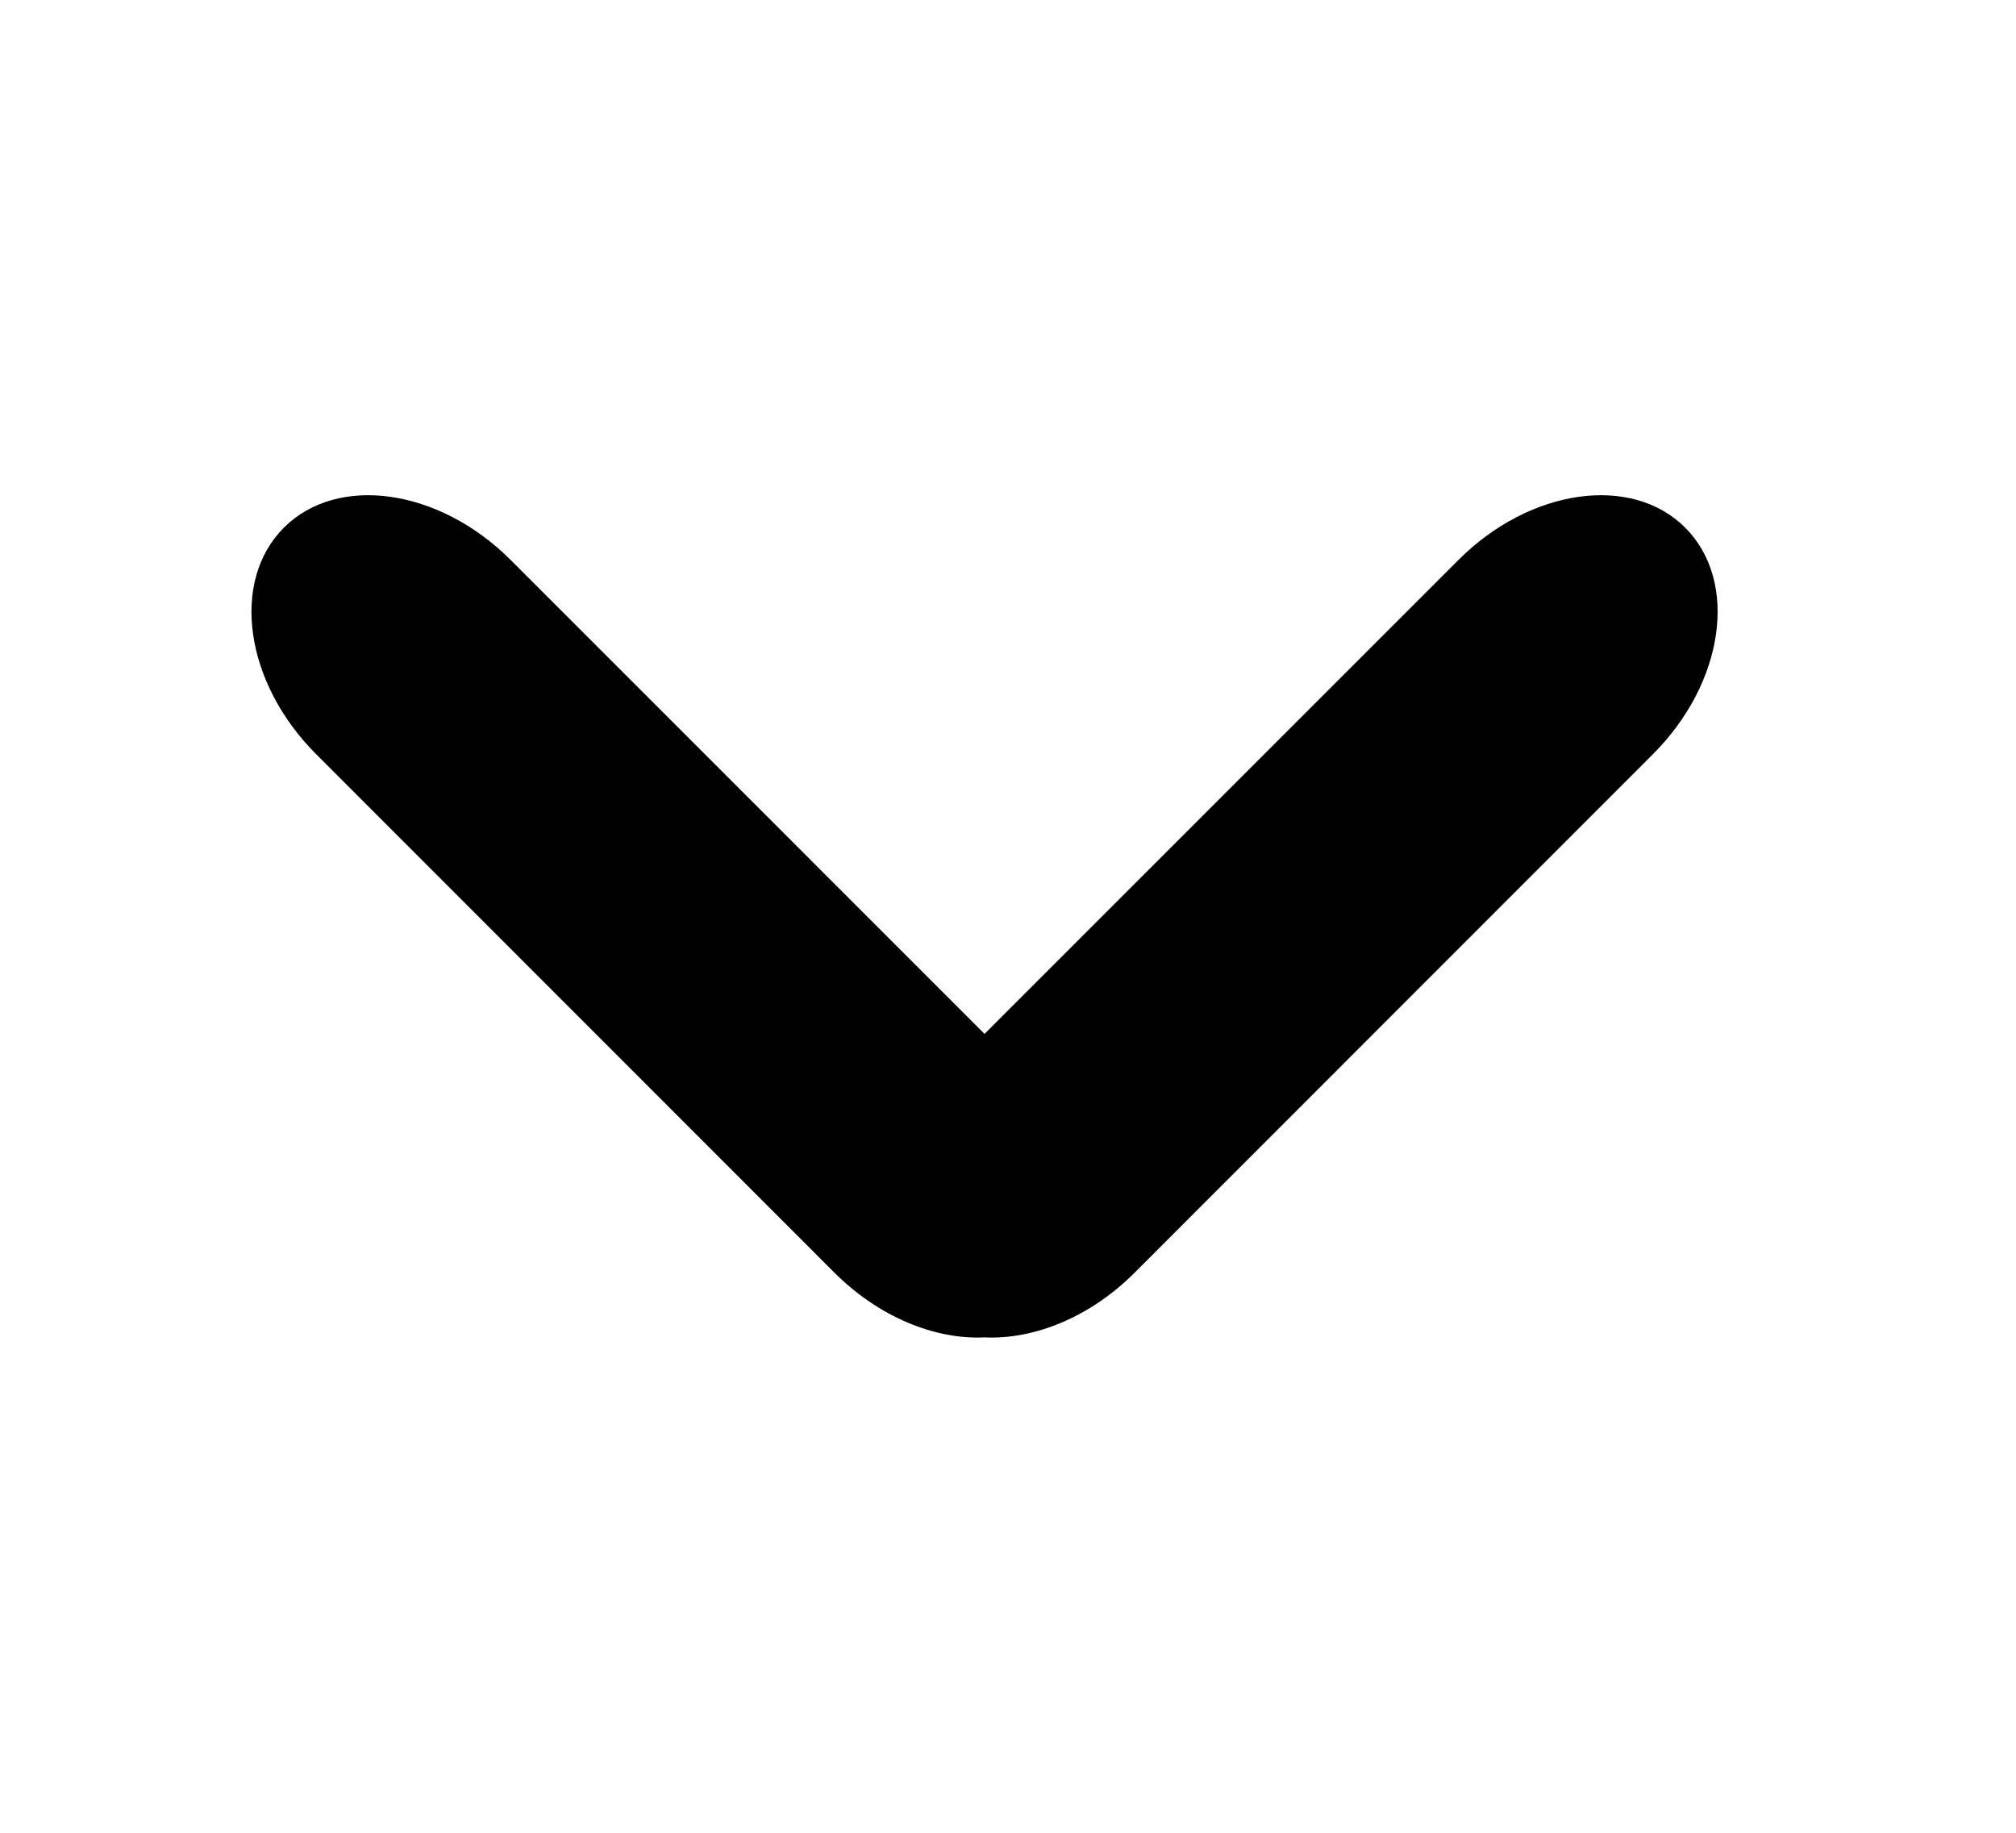 <svg width="11" height="10" viewBox="0 0 11 10" fill="none" xmlns="http://www.w3.org/2000/svg">
    <path fill-rule="evenodd" clip-rule="evenodd" d="M2.786 3.055C2.396 2.665 1.842 2.586 1.549 2.879C1.256 3.172 1.335 3.726 1.726 4.116L4.554 6.945C4.798 7.188 5.104 7.31 5.372 7.297C5.64 7.31 5.947 7.188 6.19 6.945L9.018 4.116C9.409 3.726 9.488 3.172 9.195 2.879C8.902 2.586 8.348 2.665 7.958 3.055L5.372 5.641L2.786 3.055Z" fill="current" fill-opacity="0.85"/>
</svg>
